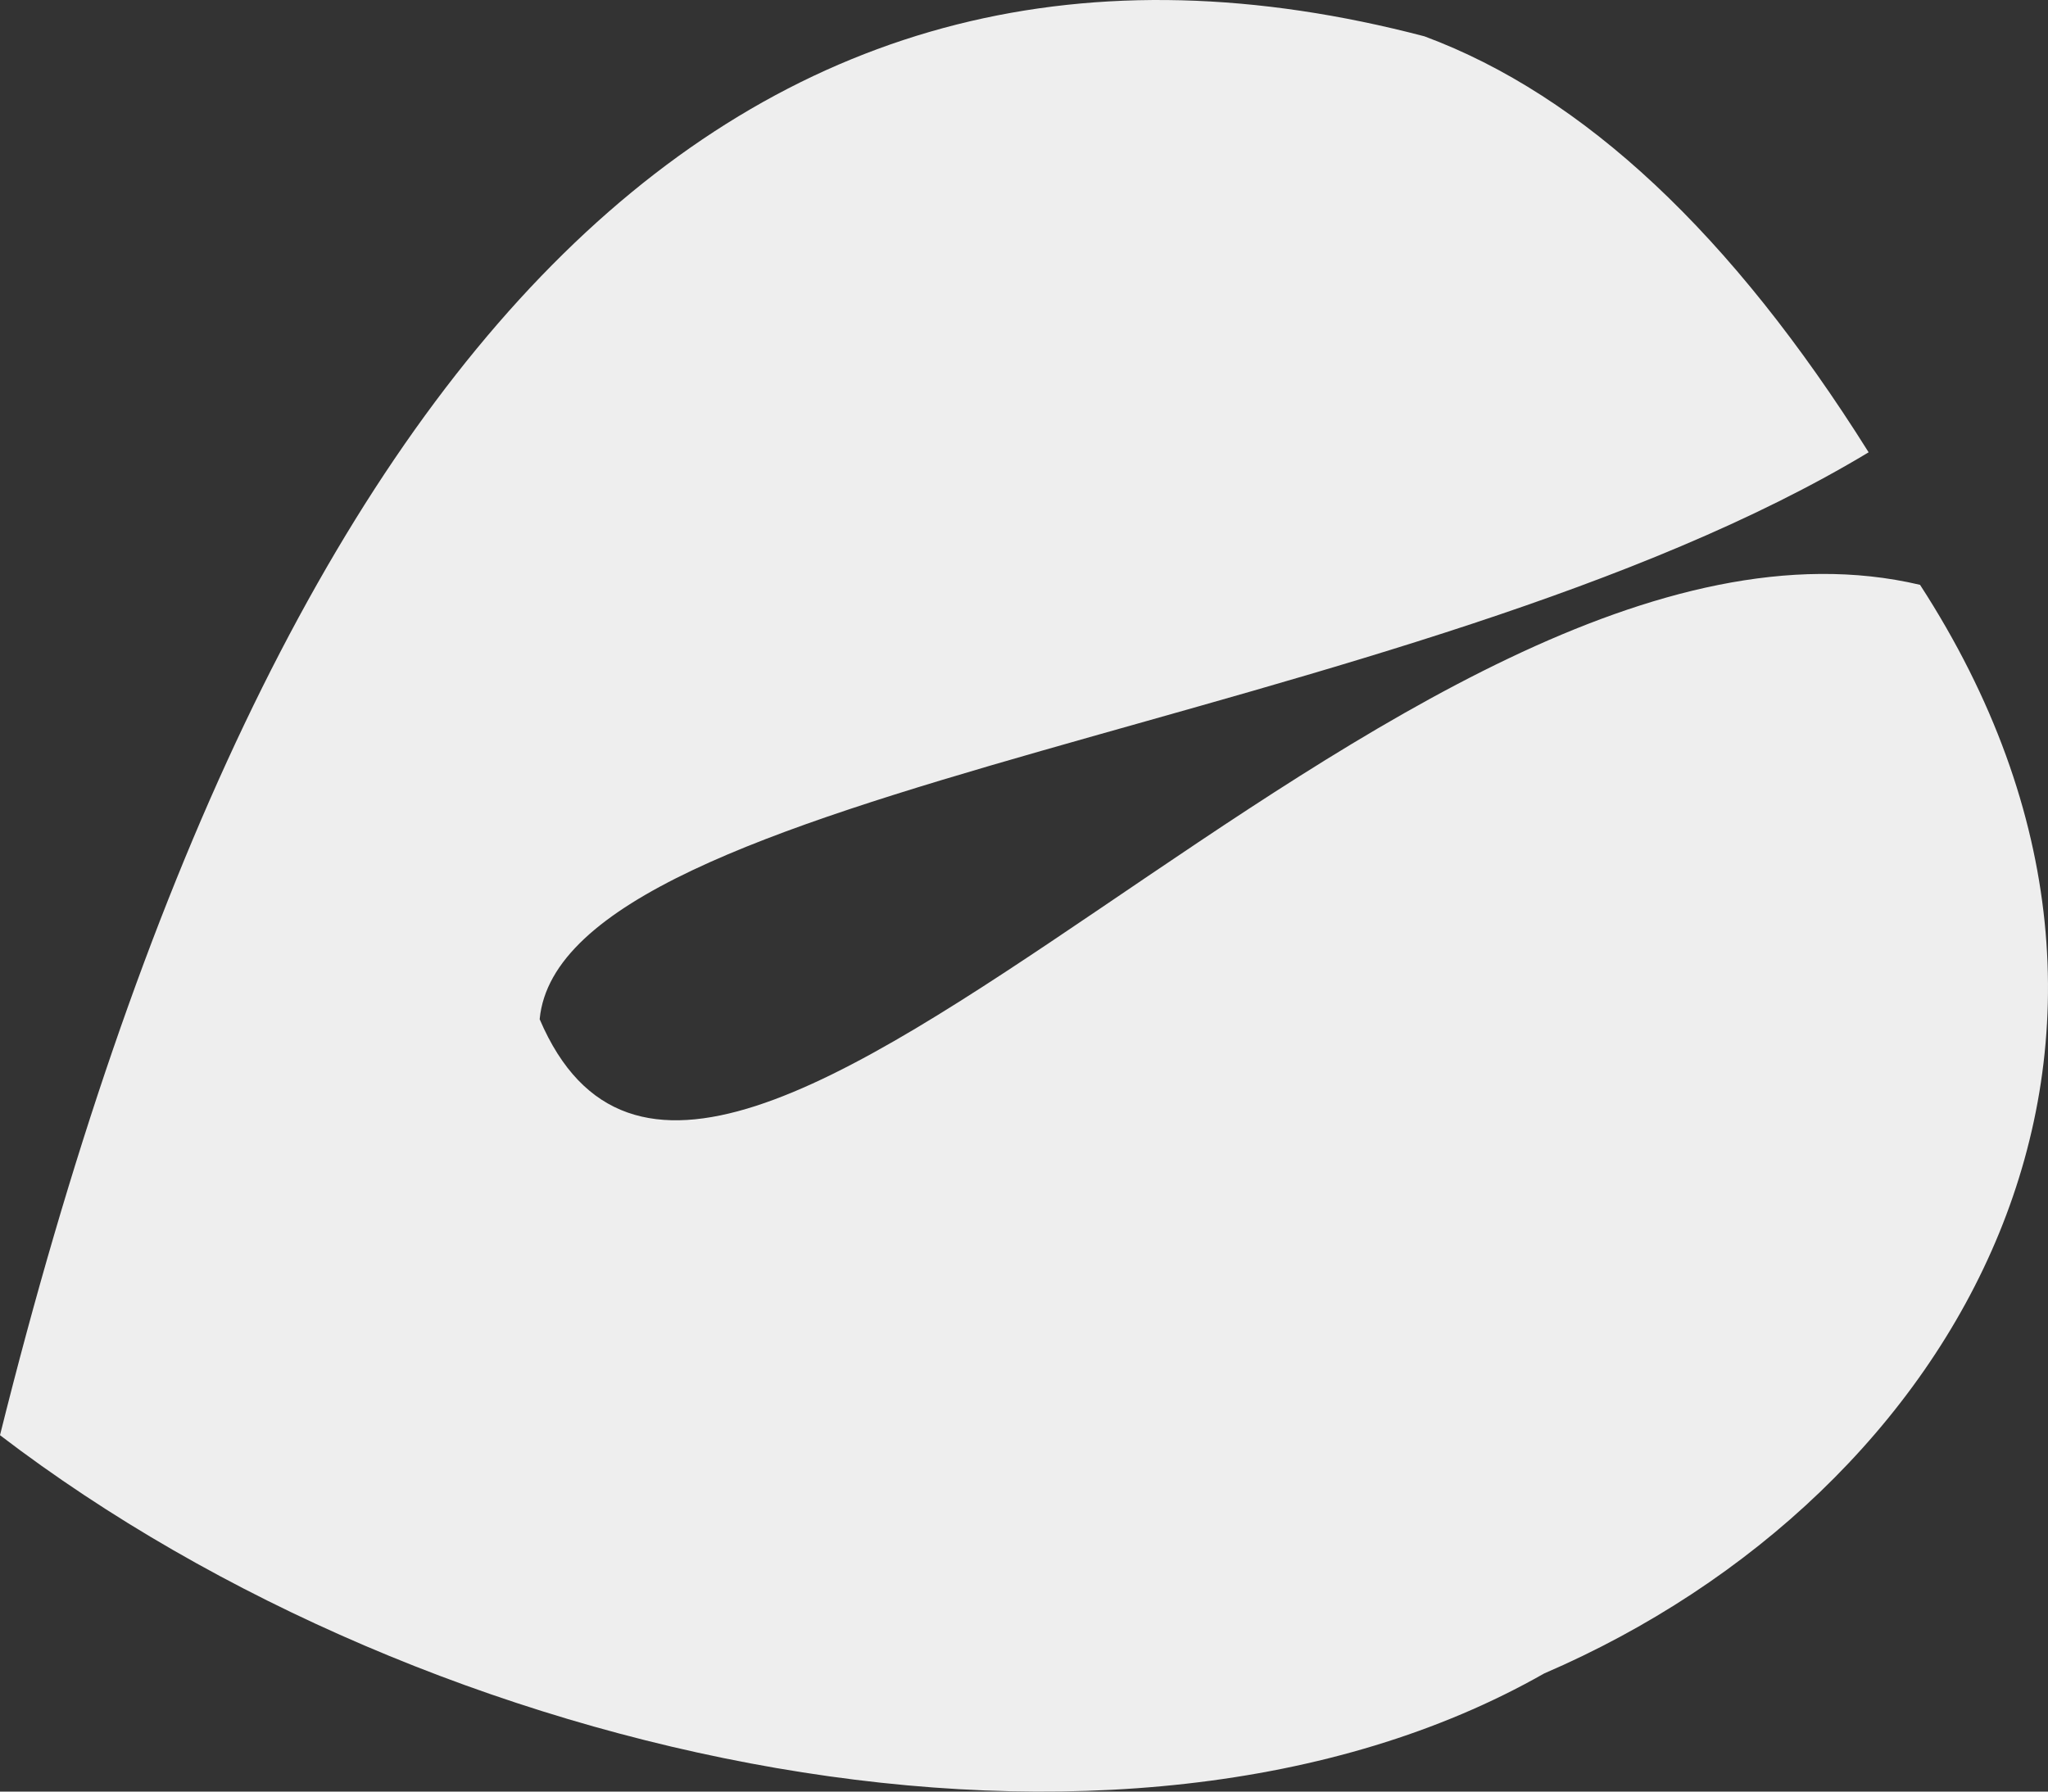 <?xml version="1.0" standalone="no"?>
<!DOCTYPE svg PUBLIC "-//W3C//DTD SVG 20010904//EN" "http://www.w3.org/TR/2001/REC-SVG-20010904/DTD/svg10.dtd">
<!-- Created using Krita: https://krita.org -->
<svg xmlns="http://www.w3.org/2000/svg" 
    xmlns:xlink="http://www.w3.org/1999/xlink"
    xmlns:krita="http://krita.org/namespaces/svg/krita"
    xmlns:sodipodi="http://sodipodi.sourceforge.net/DTD/sodipodi-0.dtd"
    width="160pt"
    height="140pt"
    viewBox="0 0 160 140">
<rect x="0" y="0" width="160" height="140" fill="#333333" stroke="none"/>
<path id="shape2" fill="#eeeeee" fill-rule="evenodd" stroke="none" stroke-width="1" stroke-linecap="square" stroke-linejoin="bevel" d="M145.987 35.344C110.253 56.878 43.902 61.28 42.161 79.644C55.763 111.494 109.298 36.103 150.003 45.7C173.115 81.368 153.164 116.751 120.637 130.77C87.755 149.478 33.784 137.979 0 112.15C21.593 25.49 58.687 -10.947 111.283 2.838C123.725 7.458 135.293 18.294 145.987 35.344Z" sodipodi:nodetypes="ccccccc"/>
</svg>
